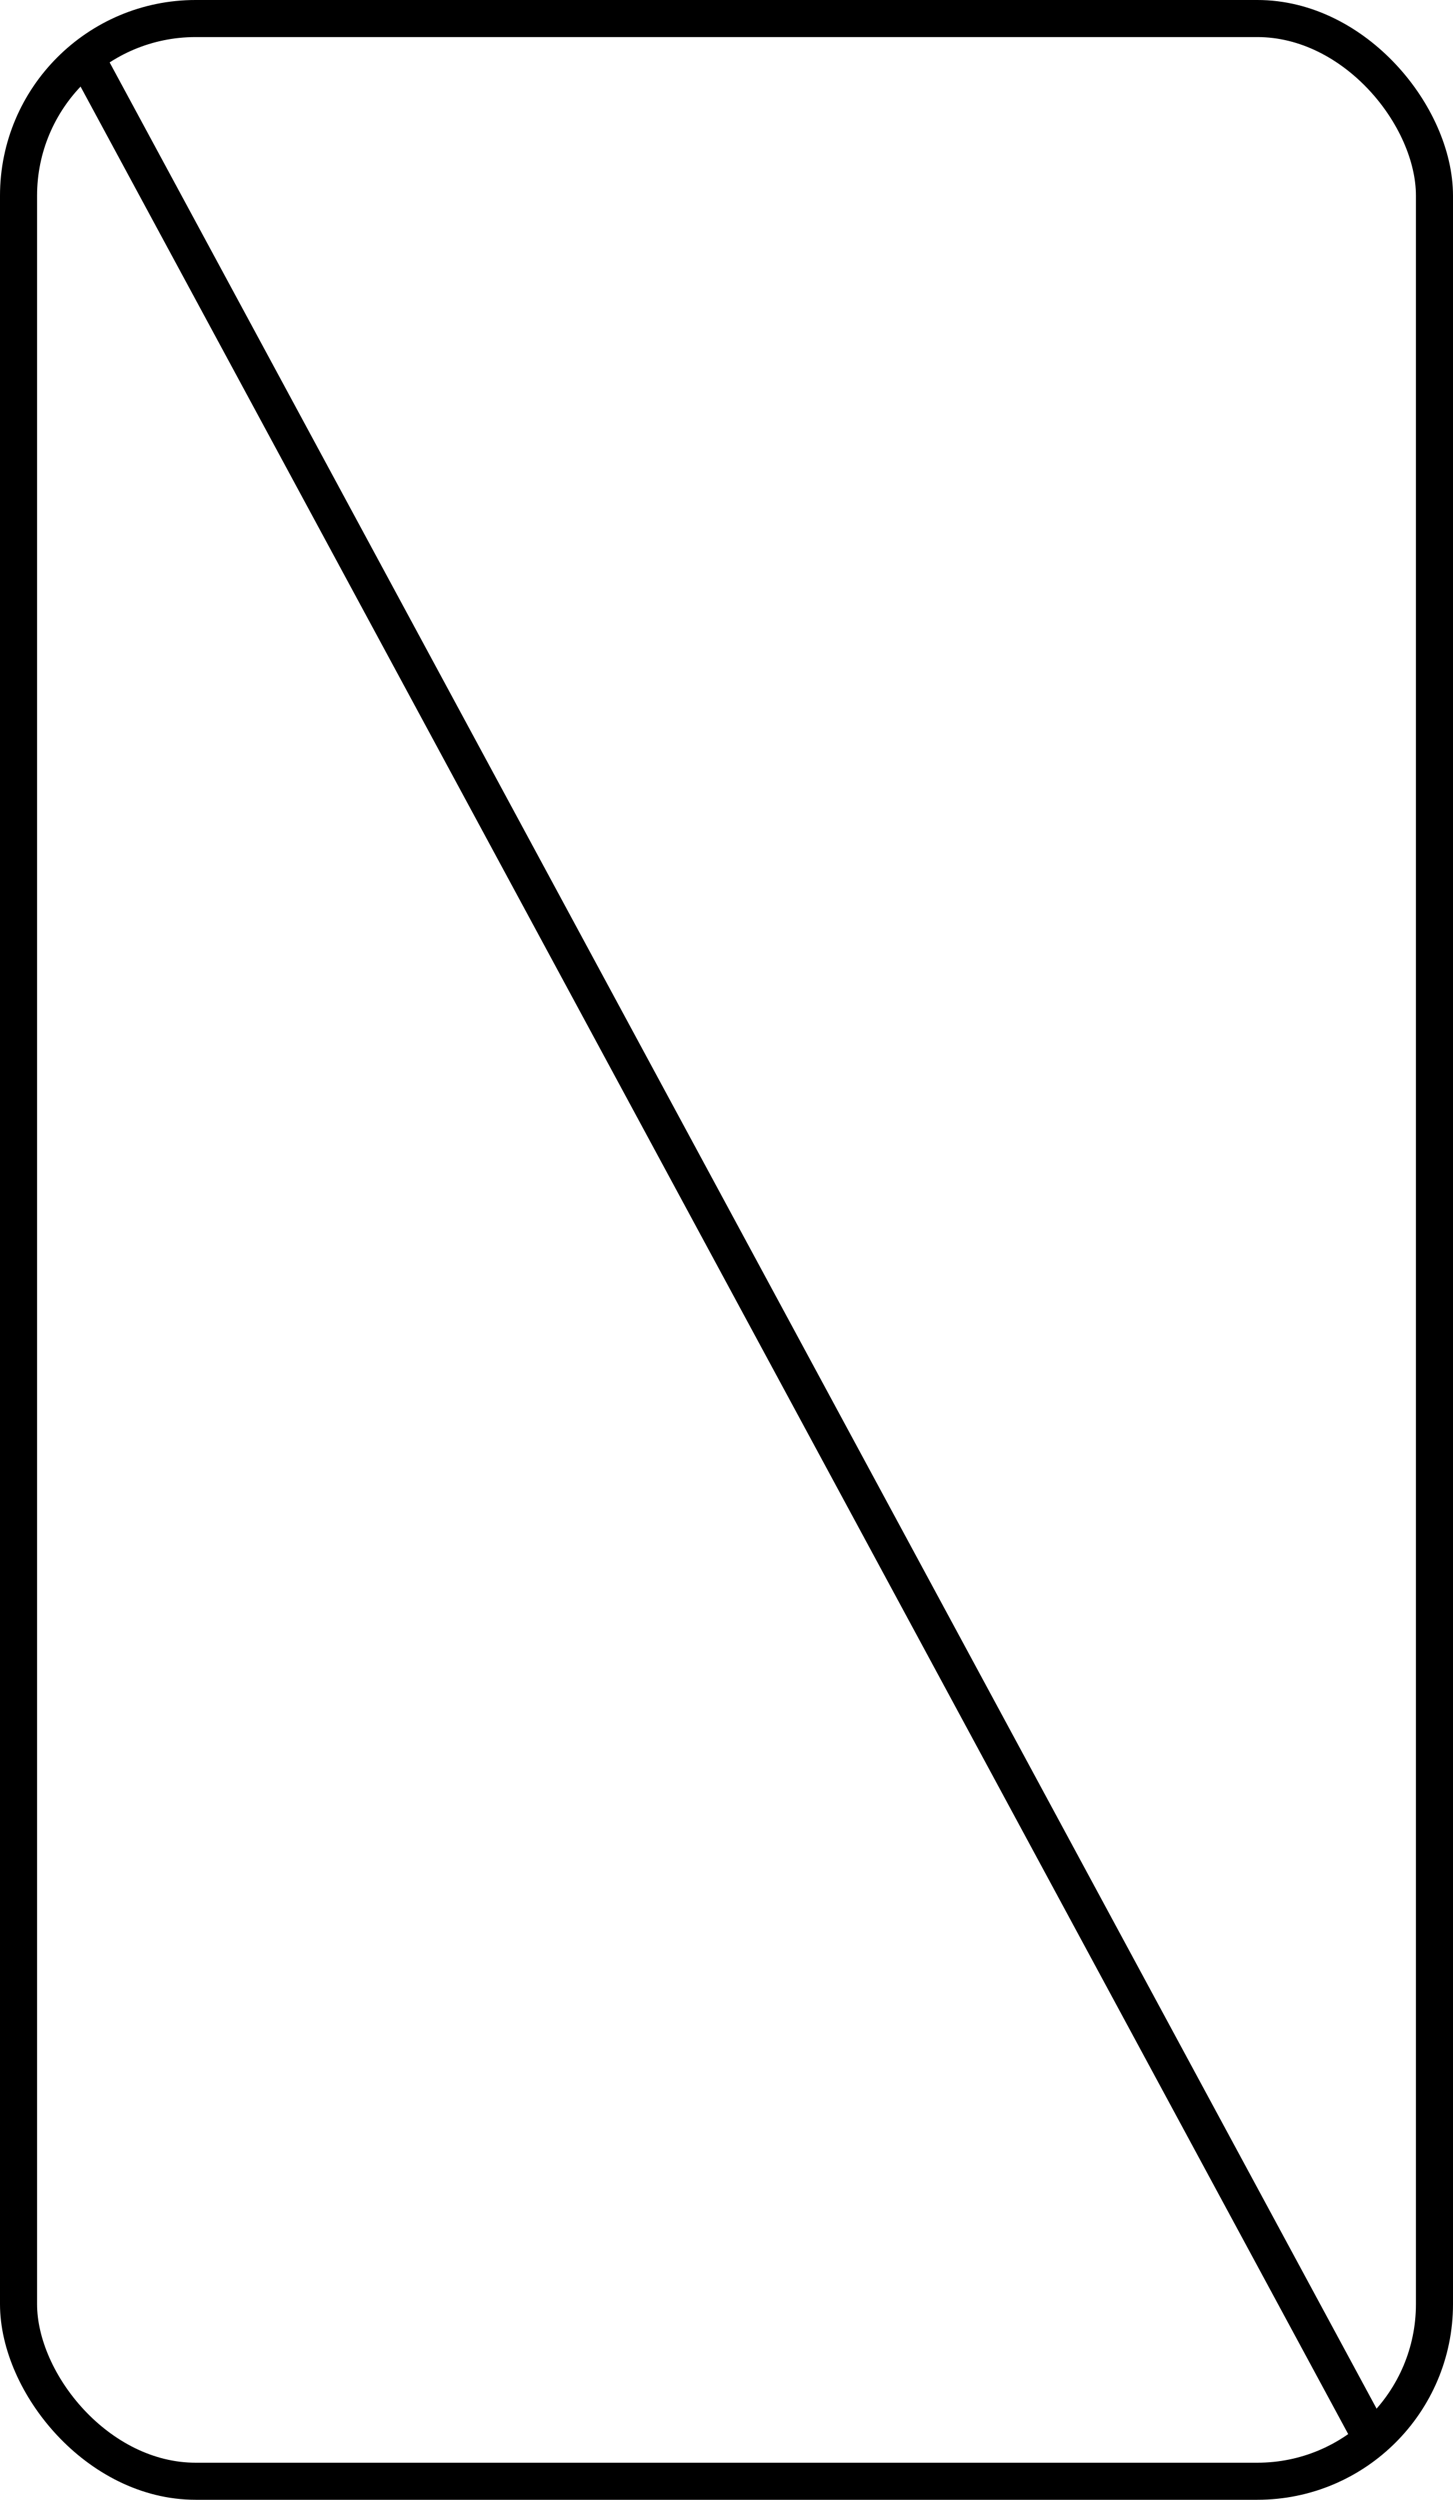 <svg xmlns="http://www.w3.org/2000/svg" viewBox="0 0 196 337.17"><defs><style>.cls-1{fill:none;stroke:#000;stroke-miterlimit:10;stroke-width:5px;}</style></defs><g id="레이어_2" data-name="레이어 2"><g id="레이어_1-2" data-name="레이어 1"><rect class="cls-1" x="2.5" y="2.5" width="191" height="332.17" rx="23.9"/><line class="cls-1" x1="11.22" y1="7.07" x2="184.78" y2="328.45"/></g></g></svg>
